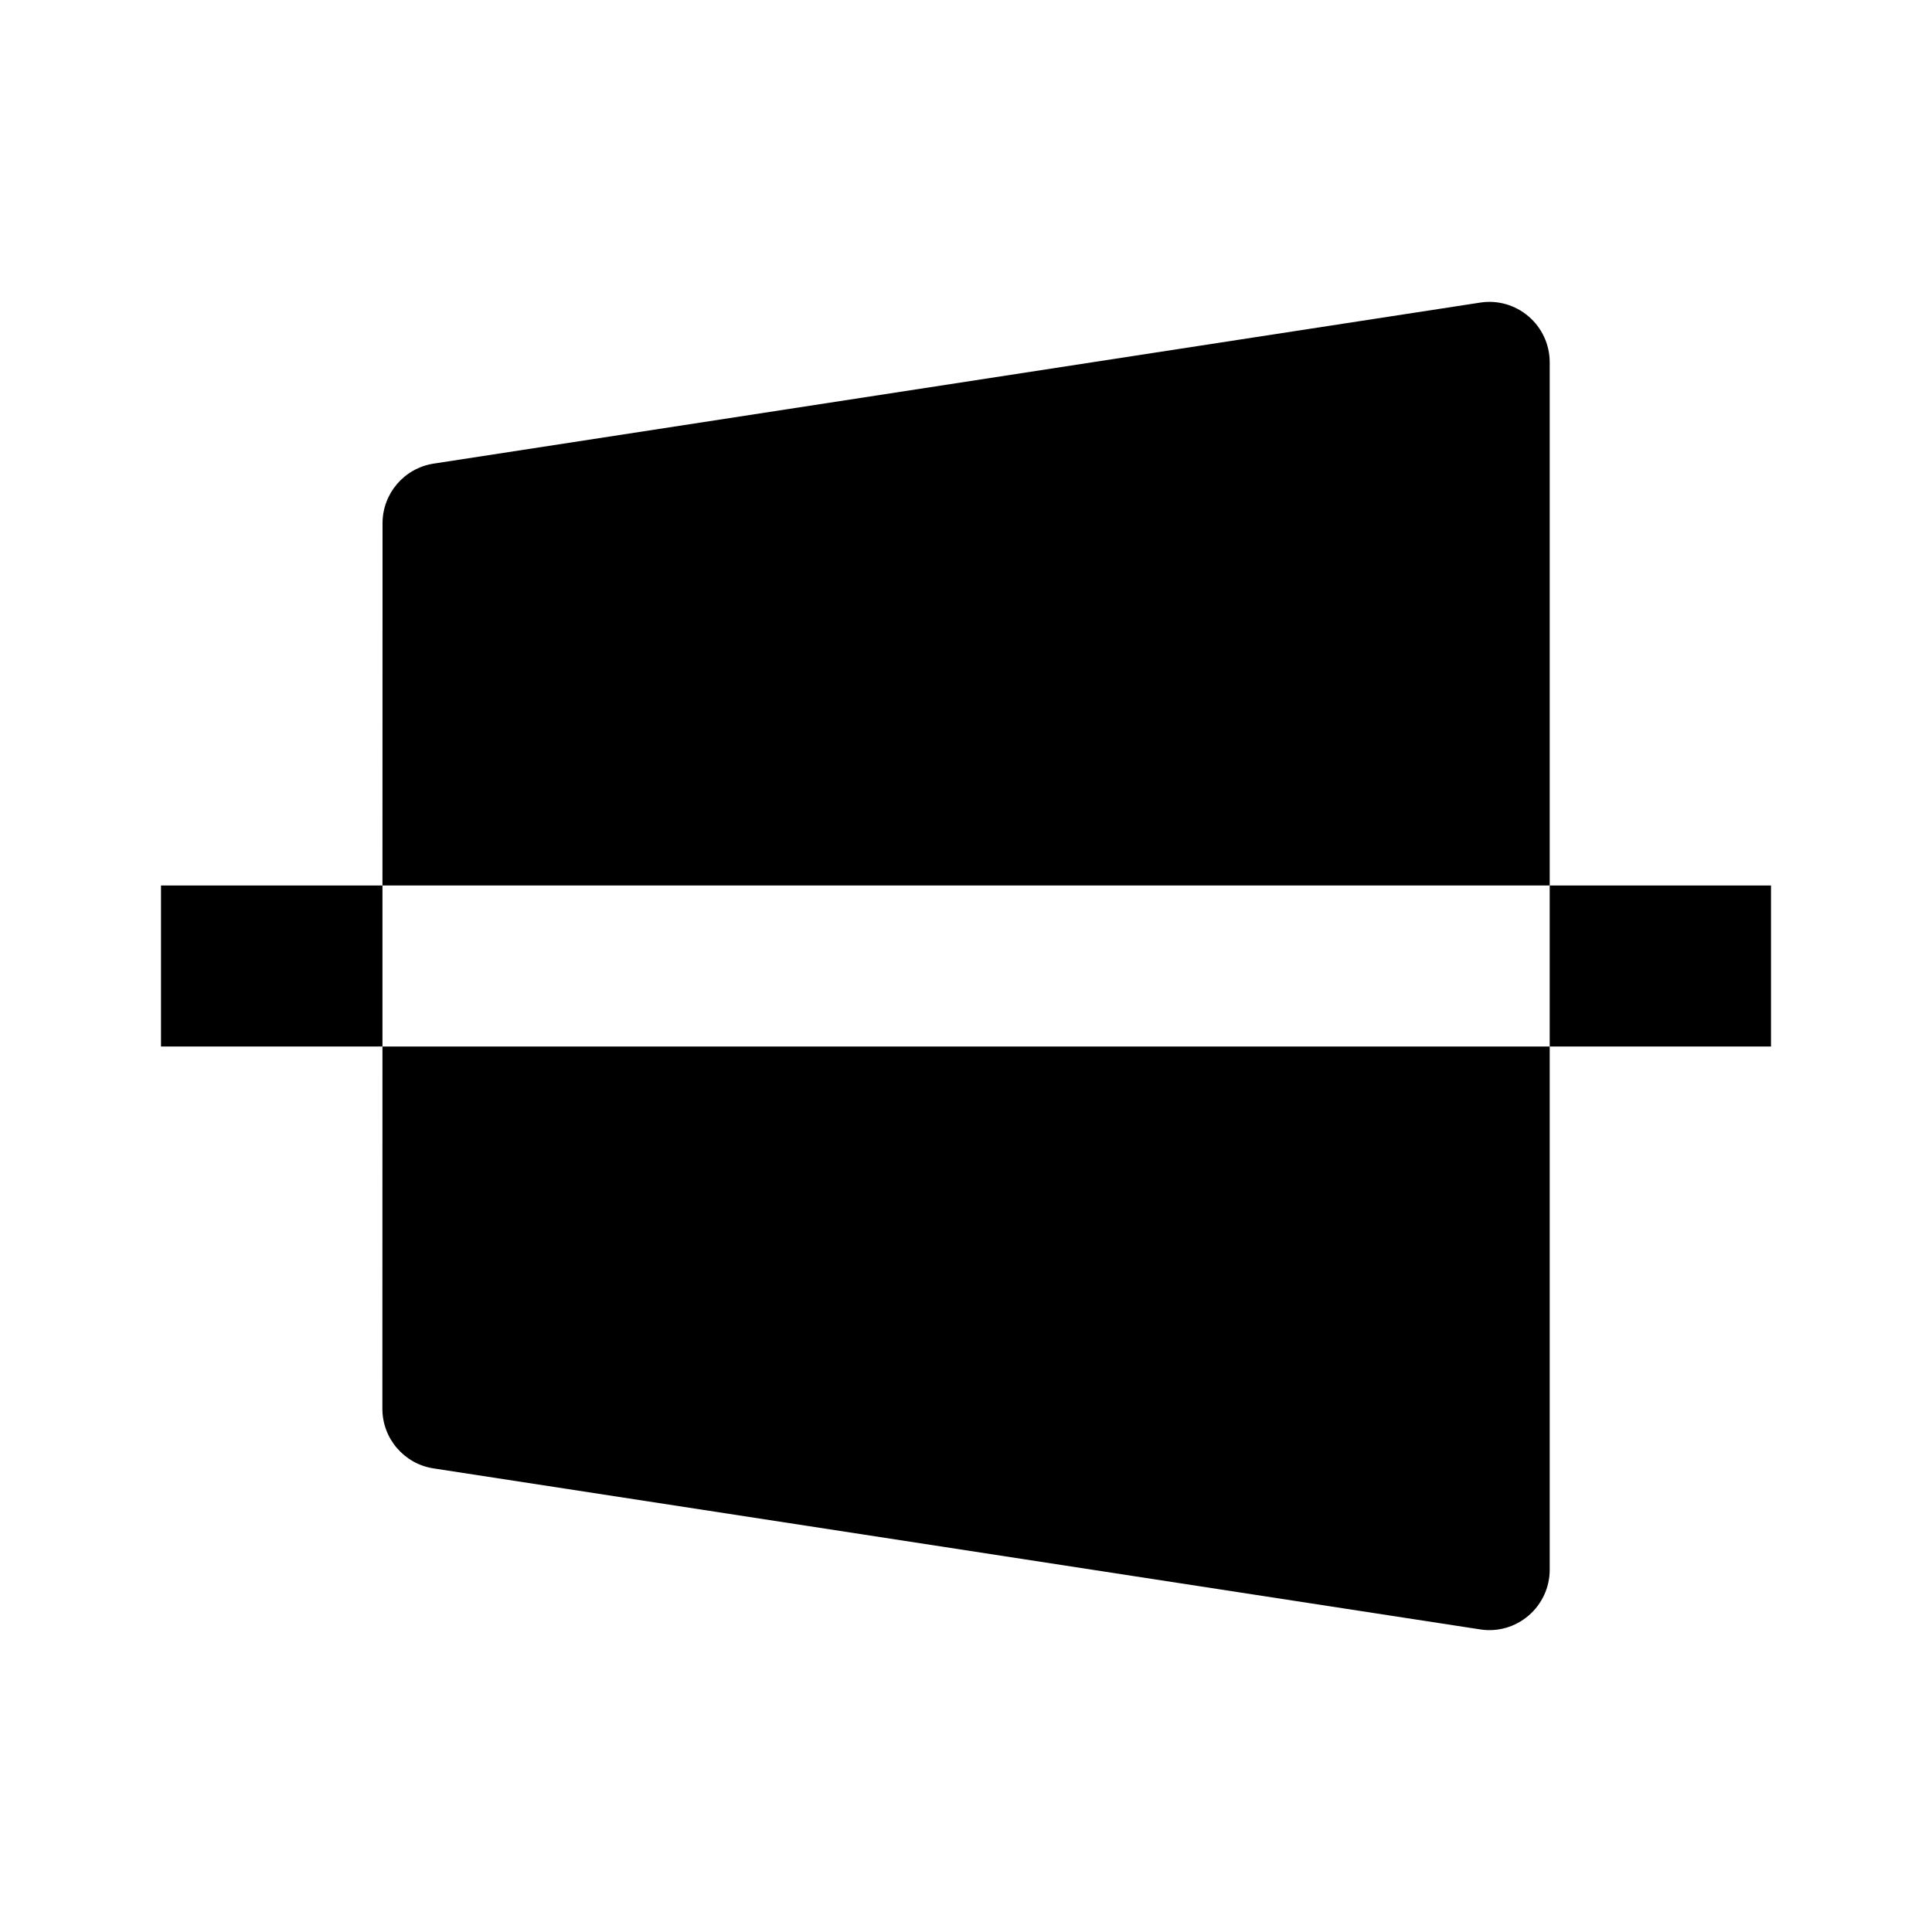 <svg width="24" height="24" viewBox="0 0 24 24" xmlns="http://www.w3.org/2000/svg">
    <path d="M18.989 3.931C19.155 4.073 19.251 4.281 19.251 4.5V11L4.751 11L4.752 6.5C4.752 6.13 5.022 5.815 5.388 5.759L18.387 3.759C18.603 3.725 18.823 3.788 18.989 3.931Z"/>
    <path d="M4.751 13L19.251 13V19.5C19.251 19.719 19.155 19.927 18.989 20.069C18.823 20.212 18.603 20.275 18.387 20.241L5.386 18.241C5.02 18.185 4.75 17.87 4.75 17.5L4.751 13Z"/>
    <path d="M4.751 13L2 13V11L4.751 11L4.751 13Z"/>
    <path d="M19.251 13V11L22 11V13L19.251 13Z"/>
</svg>
